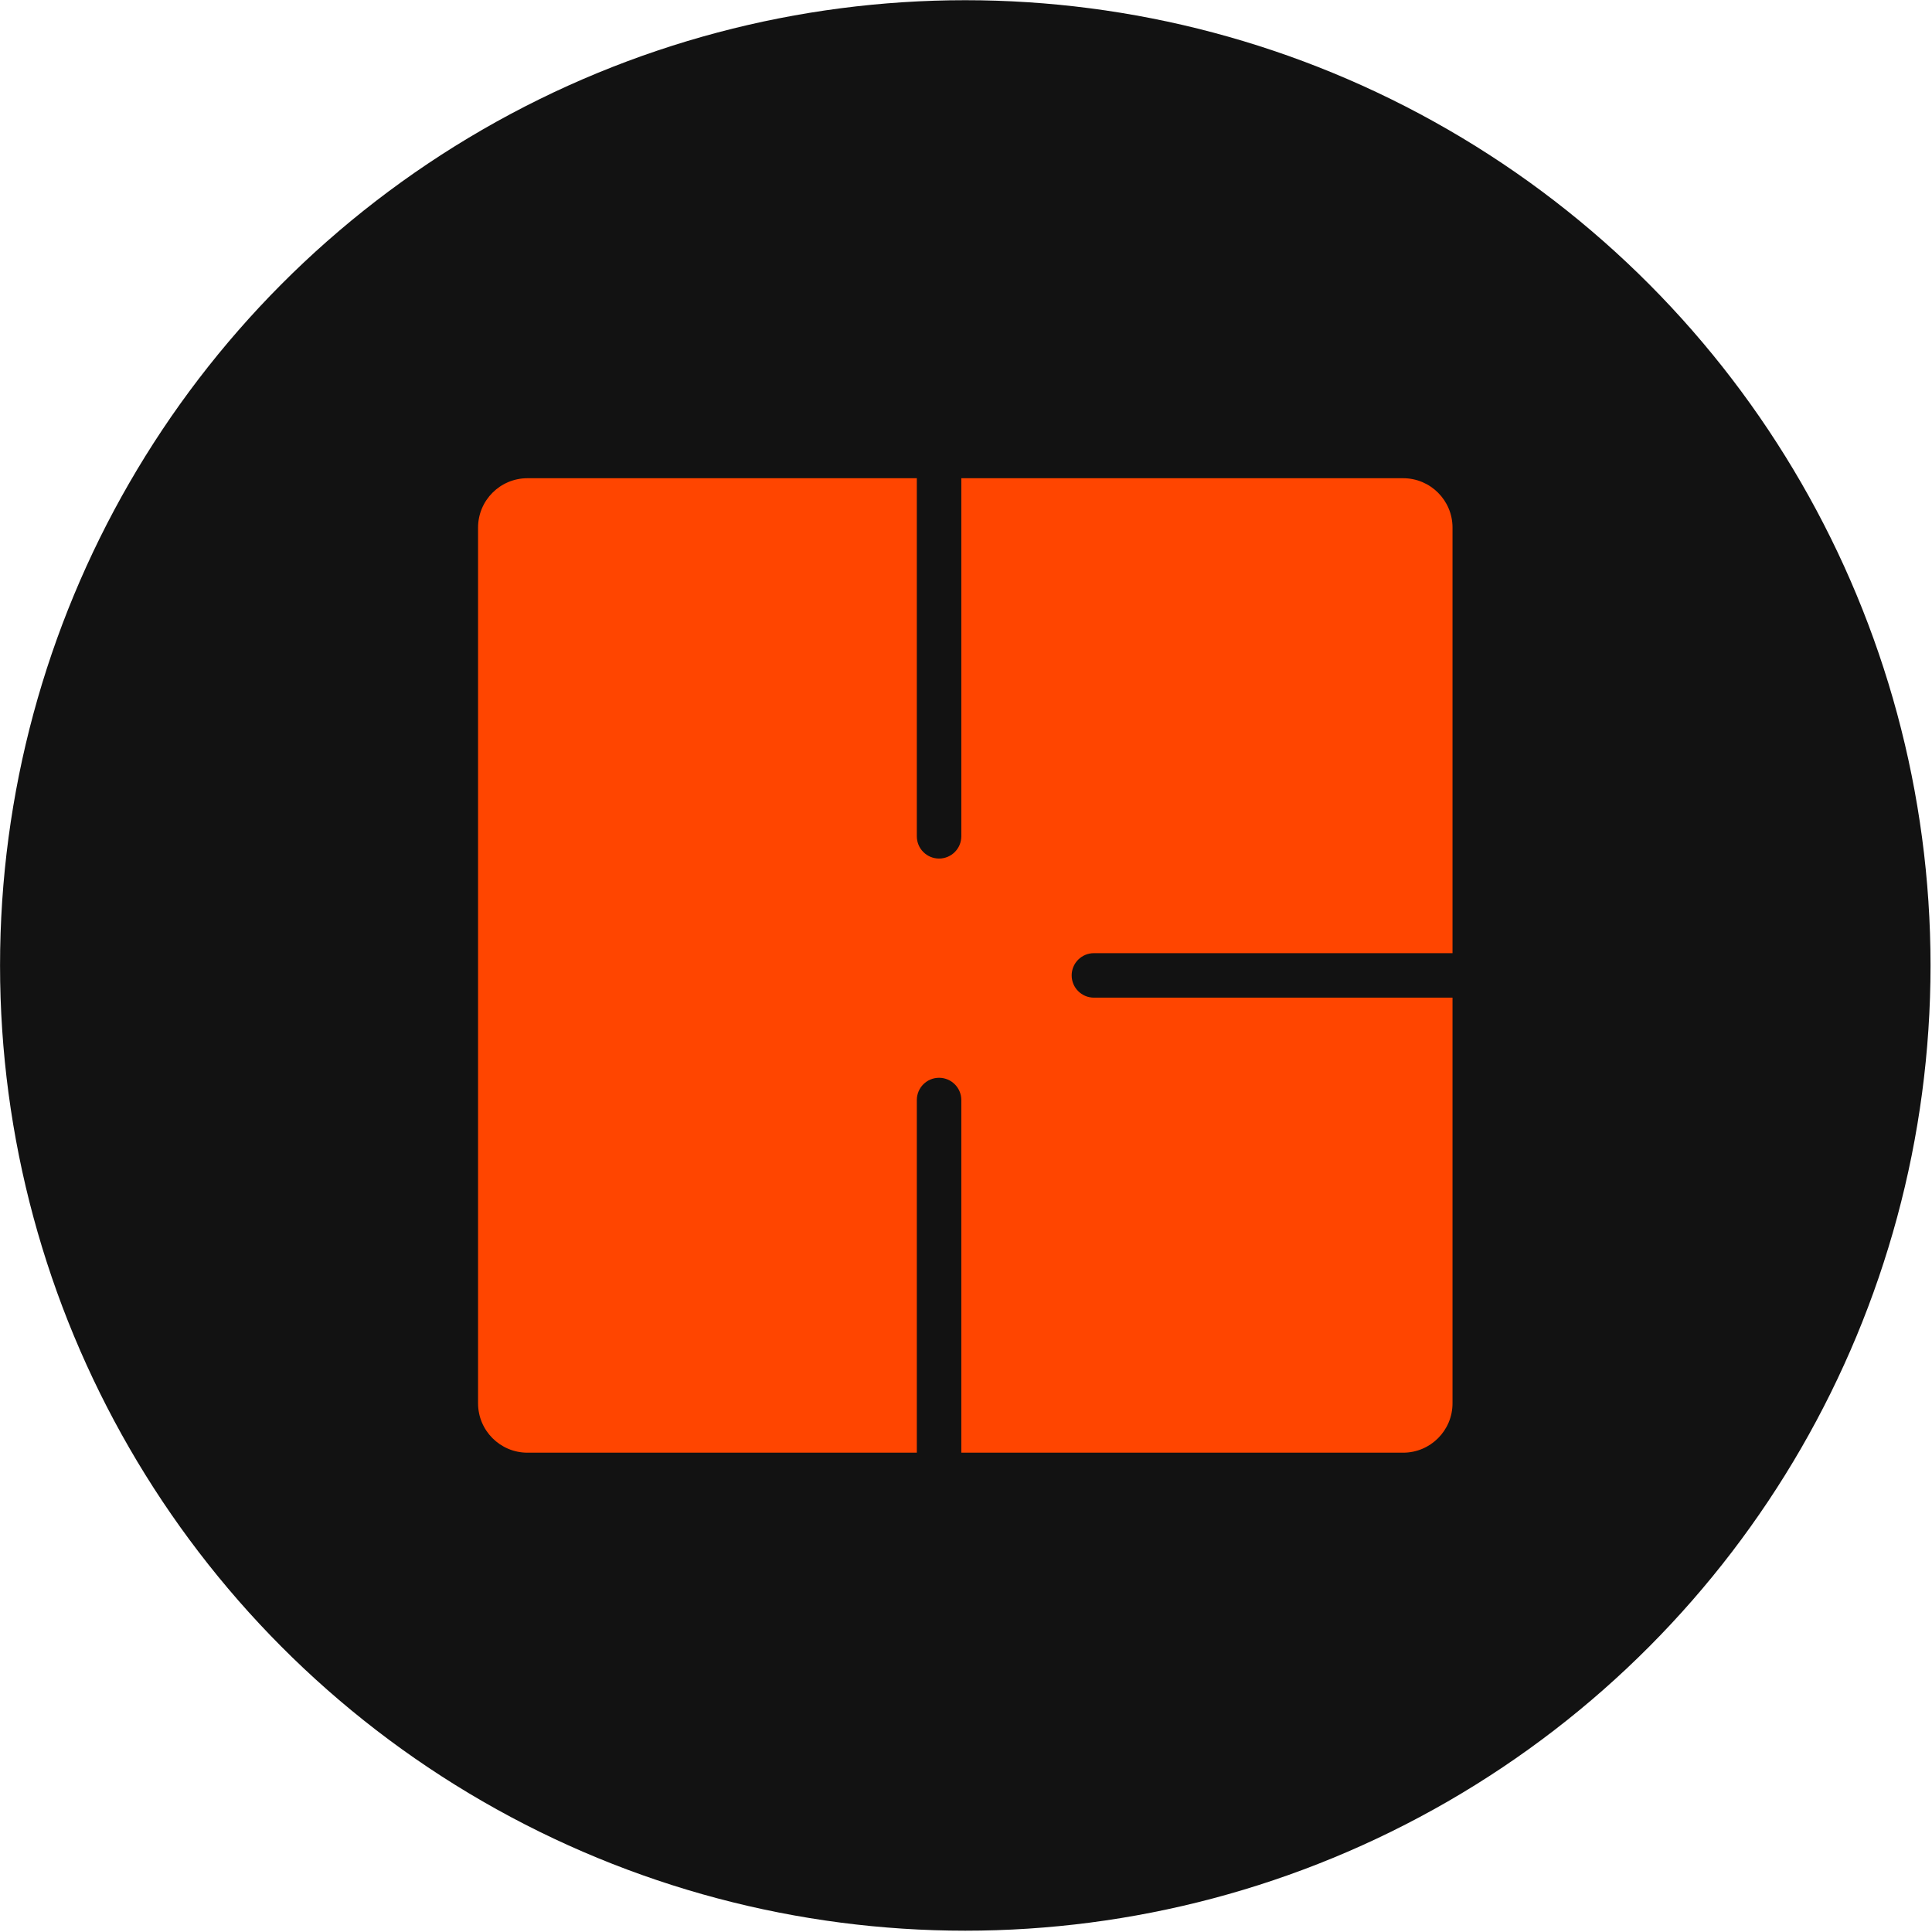 <svg fill="none" height="1163" viewBox="0 0 1163 1163" width="1163" xmlns="http://www.w3.org/2000/svg"><circle cx="581.073" cy="581.17" fill="#121212" r="581.045"/><path clip-rule="evenodd" d="m551.899 287.873v215.56c0 7.394 5.994 13.387 13.388 13.387s13.388-5.993 13.388-13.387v-215.56h265.961c16.422 0 29.734 13.312 29.734 29.734v256.168h-215.876c-7.394 0-13.388 5.994-13.388 13.388s5.994 13.389 13.388 13.389h215.876v244.182c0 16.42-13.312 29.733-29.734 29.733h-527.127c-16.421 0-29.733-13.313-29.733-29.733v-527.127c0-16.422 13.312-29.734 29.733-29.734zm26.776 374.306c0-7.394-5.994-13.388-13.388-13.388s-13.388 5.994-13.388 13.388v212.28h26.776z" fill="#ff4500" fill-rule="evenodd"/></svg>